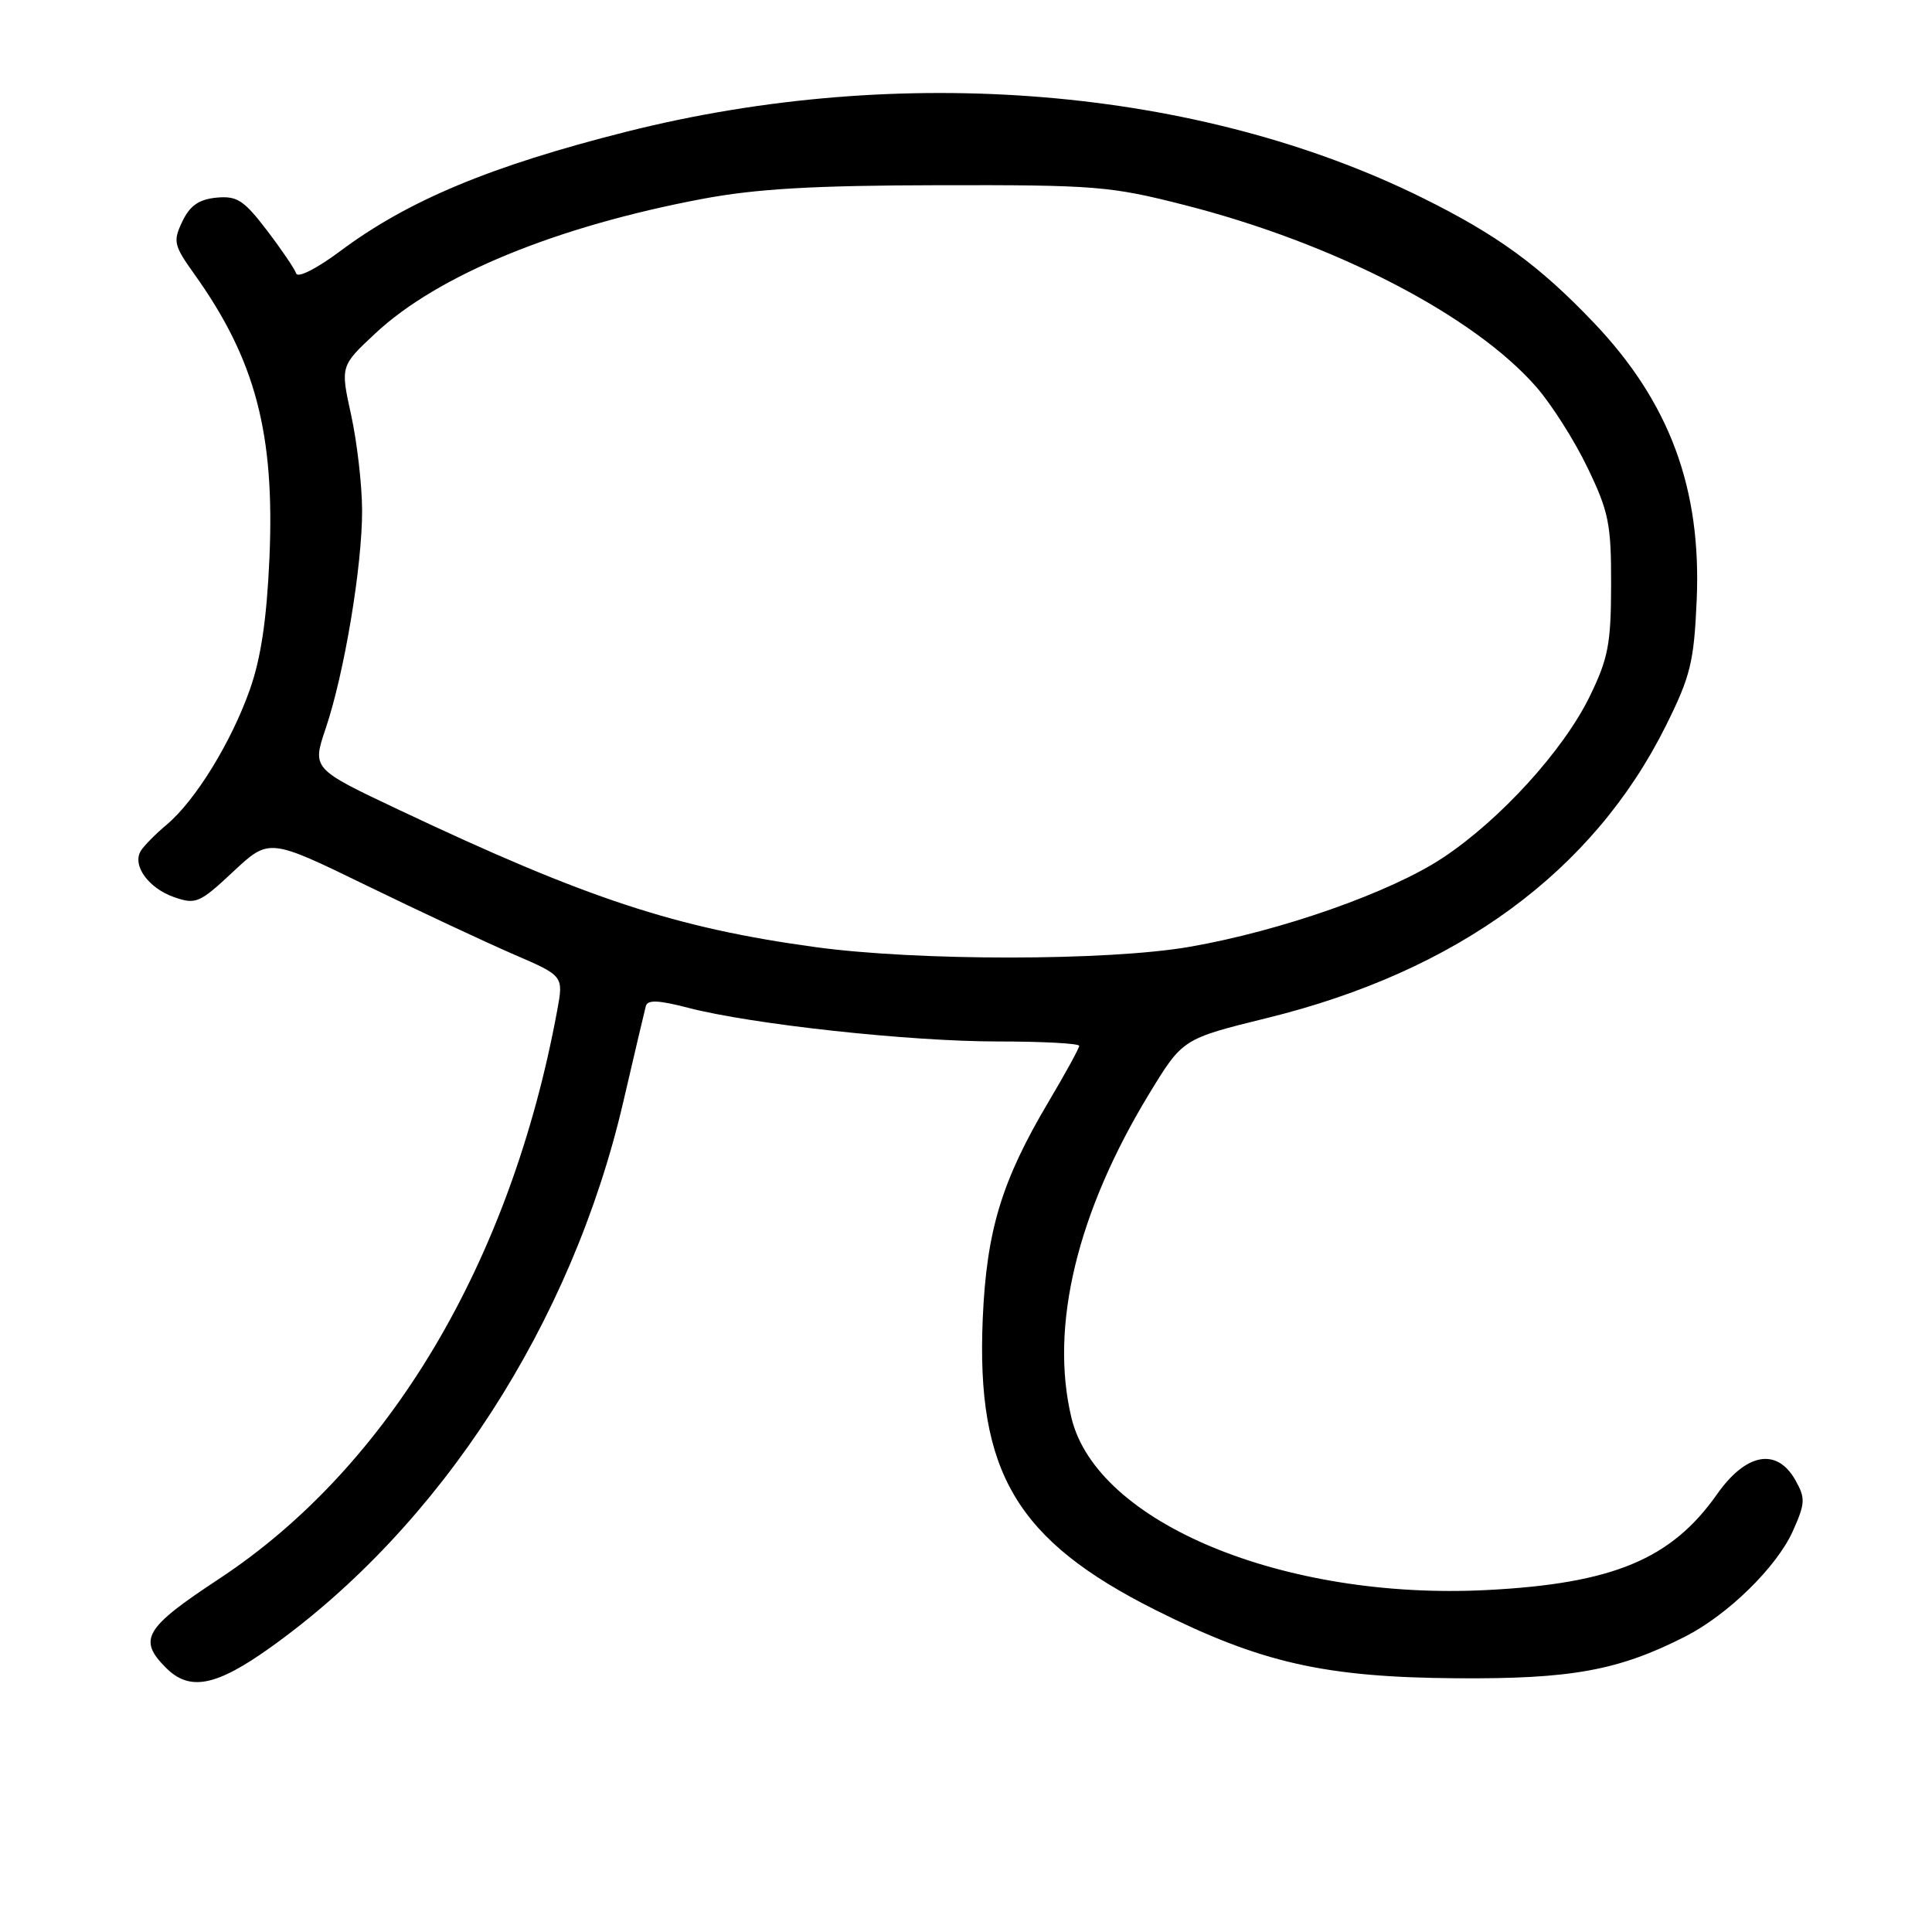 <?xml version="1.0" encoding="UTF-8" standalone="no"?>
<!DOCTYPE svg PUBLIC "-//W3C//DTD SVG 1.1//EN" "http://www.w3.org/Graphics/SVG/1.1/DTD/svg11.dtd" >
<svg xmlns="http://www.w3.org/2000/svg" xmlns:xlink="http://www.w3.org/1999/xlink" version="1.1" viewBox="0 0 256 256">
 <g >
 <path fill="currentColor"
d=" M 35.83 218.30 C 58.38 202.21 75.78 175.31 82.59 146.00 C 84.06 139.68 85.40 133.97 85.57 133.33 C 85.80 132.45 87.21 132.51 91.19 133.54 C 99.62 135.73 120.47 138.00 132.22 138.00 C 138.15 138.00 143.00 138.26 143.00 138.58 C 143.00 138.89 141.19 142.20 138.98 145.92 C 132.73 156.44 130.73 163.02 130.22 174.70 C 129.34 195.07 134.69 204.10 153.14 213.35 C 167.09 220.34 175.52 222.25 193.00 222.38 C 208.23 222.49 214.46 221.35 223.32 216.84 C 228.96 213.96 235.40 207.66 237.54 202.92 C 239.21 199.20 239.25 198.54 237.91 196.15 C 235.46 191.78 231.37 192.51 227.51 198.00 C 221.46 206.61 213.70 209.84 197.00 210.69 C 170.11 212.06 145.30 201.77 141.97 187.86 C 139.07 175.77 142.70 160.67 152.29 144.90 C 156.71 137.65 156.71 137.65 167.86 134.90 C 193.11 128.70 211.11 115.51 220.75 96.14 C 224.00 89.60 224.46 87.73 224.82 79.53 C 225.47 64.71 221.22 53.28 211.15 42.72 C 203.94 35.16 198.37 31.11 188.47 26.21 C 158.81 11.54 119.41 8.27 82.98 17.46 C 65.03 21.99 54.04 26.57 45.06 33.29 C 42.00 35.57 39.46 36.87 39.25 36.24 C 39.04 35.62 37.29 33.04 35.35 30.50 C 32.30 26.51 31.40 25.93 28.67 26.19 C 26.35 26.42 25.16 27.25 24.16 29.35 C 22.90 31.98 23.02 32.50 25.77 36.35 C 33.85 47.67 36.43 57.45 35.70 74.00 C 35.34 82.07 34.57 87.26 33.09 91.42 C 30.62 98.39 25.88 106.08 22.10 109.26 C 20.62 110.50 19.07 112.07 18.66 112.74 C 17.48 114.65 19.66 117.68 23.05 118.87 C 25.95 119.88 26.44 119.67 30.90 115.50 C 35.66 111.05 35.66 111.05 48.58 117.34 C 55.69 120.80 64.47 124.90 68.09 126.47 C 74.68 129.31 74.68 129.31 73.83 133.90 C 67.67 167.26 51.53 194.38 29.02 209.21 C 19.15 215.71 18.24 217.24 22.00 221.00 C 25.13 224.13 28.62 223.45 35.83 218.30 Z  M 108.00 125.49 C 89.49 122.95 77.78 119.09 52.93 107.34 C 41.35 101.87 41.35 101.87 43.15 96.54 C 45.63 89.20 48.00 74.98 47.98 67.62 C 47.97 64.25 47.31 58.58 46.53 55.00 C 45.10 48.50 45.10 48.50 49.74 44.17 C 58.00 36.45 73.73 29.99 93.15 26.34 C 100.23 25.01 107.85 24.57 124.50 24.54 C 145.15 24.50 147.15 24.66 157.00 27.18 C 176.84 32.24 195.32 41.81 203.59 51.30 C 205.60 53.61 208.66 58.42 210.37 62.00 C 213.17 67.81 213.50 69.45 213.48 77.50 C 213.47 85.32 213.09 87.26 210.64 92.29 C 207.16 99.42 198.80 108.61 191.20 113.65 C 184.31 118.23 169.69 123.37 157.62 125.46 C 146.79 127.34 121.57 127.35 108.00 125.49 Z "/>
</g>
</svg>